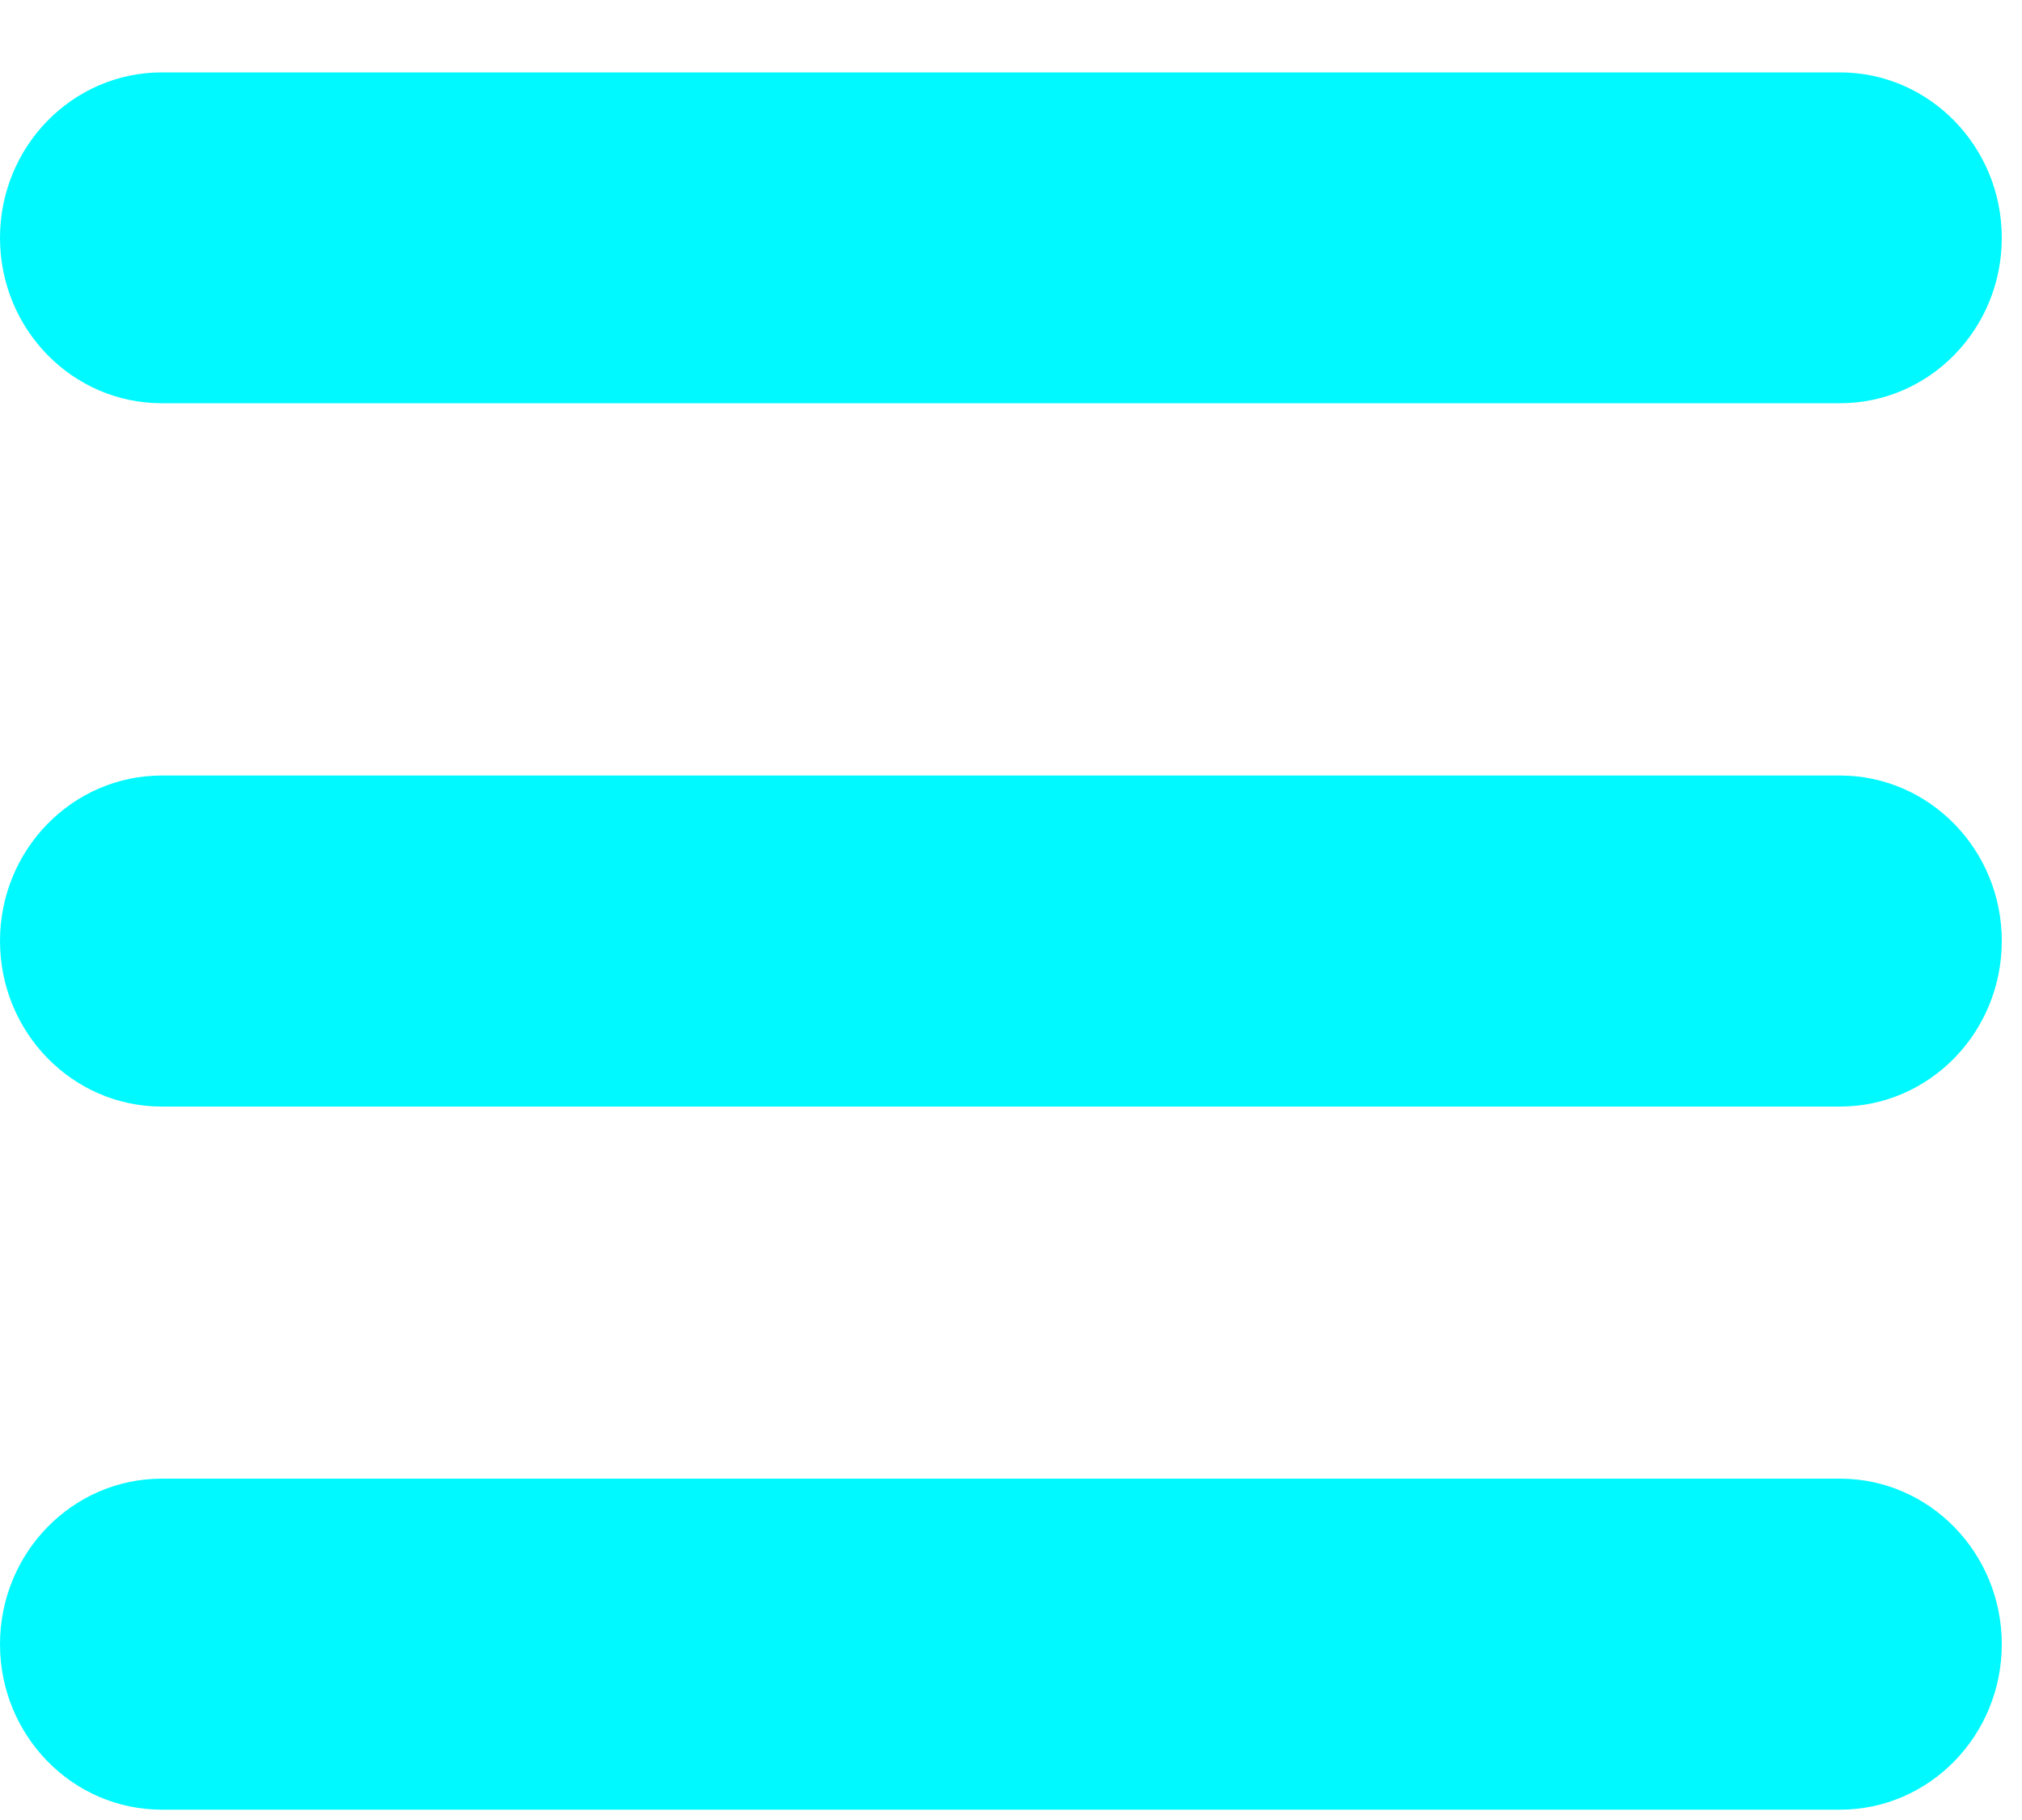 <?xml version="1.0" encoding="UTF-8" standalone="no"?>
<svg
   xmlns:dc="http://purl.org/dc/elements/1.1/"
   xmlns:cc="http://creativecommons.org/ns#"
   xmlns:rdf="http://www.w3.org/1999/02/22-rdf-syntax-ns#"
   xmlns:svg="http://www.w3.org/2000/svg"
   xmlns="http://www.w3.org/2000/svg"
   xmlns:sodipodi="http://sodipodi.sourceforge.net/DTD/sodipodi-0.dtd"
   xmlns:inkscape="http://www.inkscape.org/namespaces/inkscape"
   width="10"
   height="9"
   viewBox="0 0 10 9"
   version="1.1"
   id="svg4"
   sodipodi:docname="hamburger2.svg"
   inkscape:version="1.0.1 (3bc2e813f5, 2020-09-07)">
  <defs
     id="defs8" />
  <sodipodi:namedview
     pagecolor="#ffffff"
     bordercolor="#666666"
     borderopacity="1"
     objecttolerance="10"
     gridtolerance="10"
     guidetolerance="10"
     inkscape:pageopacity="0"
     inkscape:pageshadow="2"
     inkscape:window-width="1366"
     inkscape:window-height="715"
     id="namedview6"
     showgrid="false"
     inkscape:zoom="60.888889"
     inkscape:cx="3.669708"
     inkscape:cy="4.5"
     inkscape:window-x="-8"
     inkscape:window-y="-8"
     inkscape:window-maximized="1"
     inkscape:current-layer="svg4" />
  <path
     fill="#0067F6"
     d="M0,1.176 C0,0.725 0.358,0.358 0.8,0.358 L9.1,0.358 C9.542,0.358 9.9,0.725 9.9,1.176 C9.9,1.628 9.542,1.994 9.1,1.994 L0.8,1.994 C0.358,1.994 0,1.628 0,1.176 Z M9.1,3.835 L0.8,3.835 C0.358,3.835 0,4.202 0,4.653 C0,5.105 0.358,5.472 0.8,5.472 L9.1,5.472 C9.542,5.472 9.9,5.105 9.9,4.653 C9.9,4.202 9.542,3.835 9.1,3.835 Z M9.1,7.312 L0.8,7.312 C0.358,7.312 0,7.679 0,8.131 C0,8.582 0.358,8.949 0.8,8.949 L9.1,8.949 C9.542,8.949 9.9,8.582 9.9,8.131 C9.9,7.679 9.542,7.312 9.1,7.312 Z"
     id="path2"
     style="fill:#00f9ff;fill-opacity:1" />
</svg>

